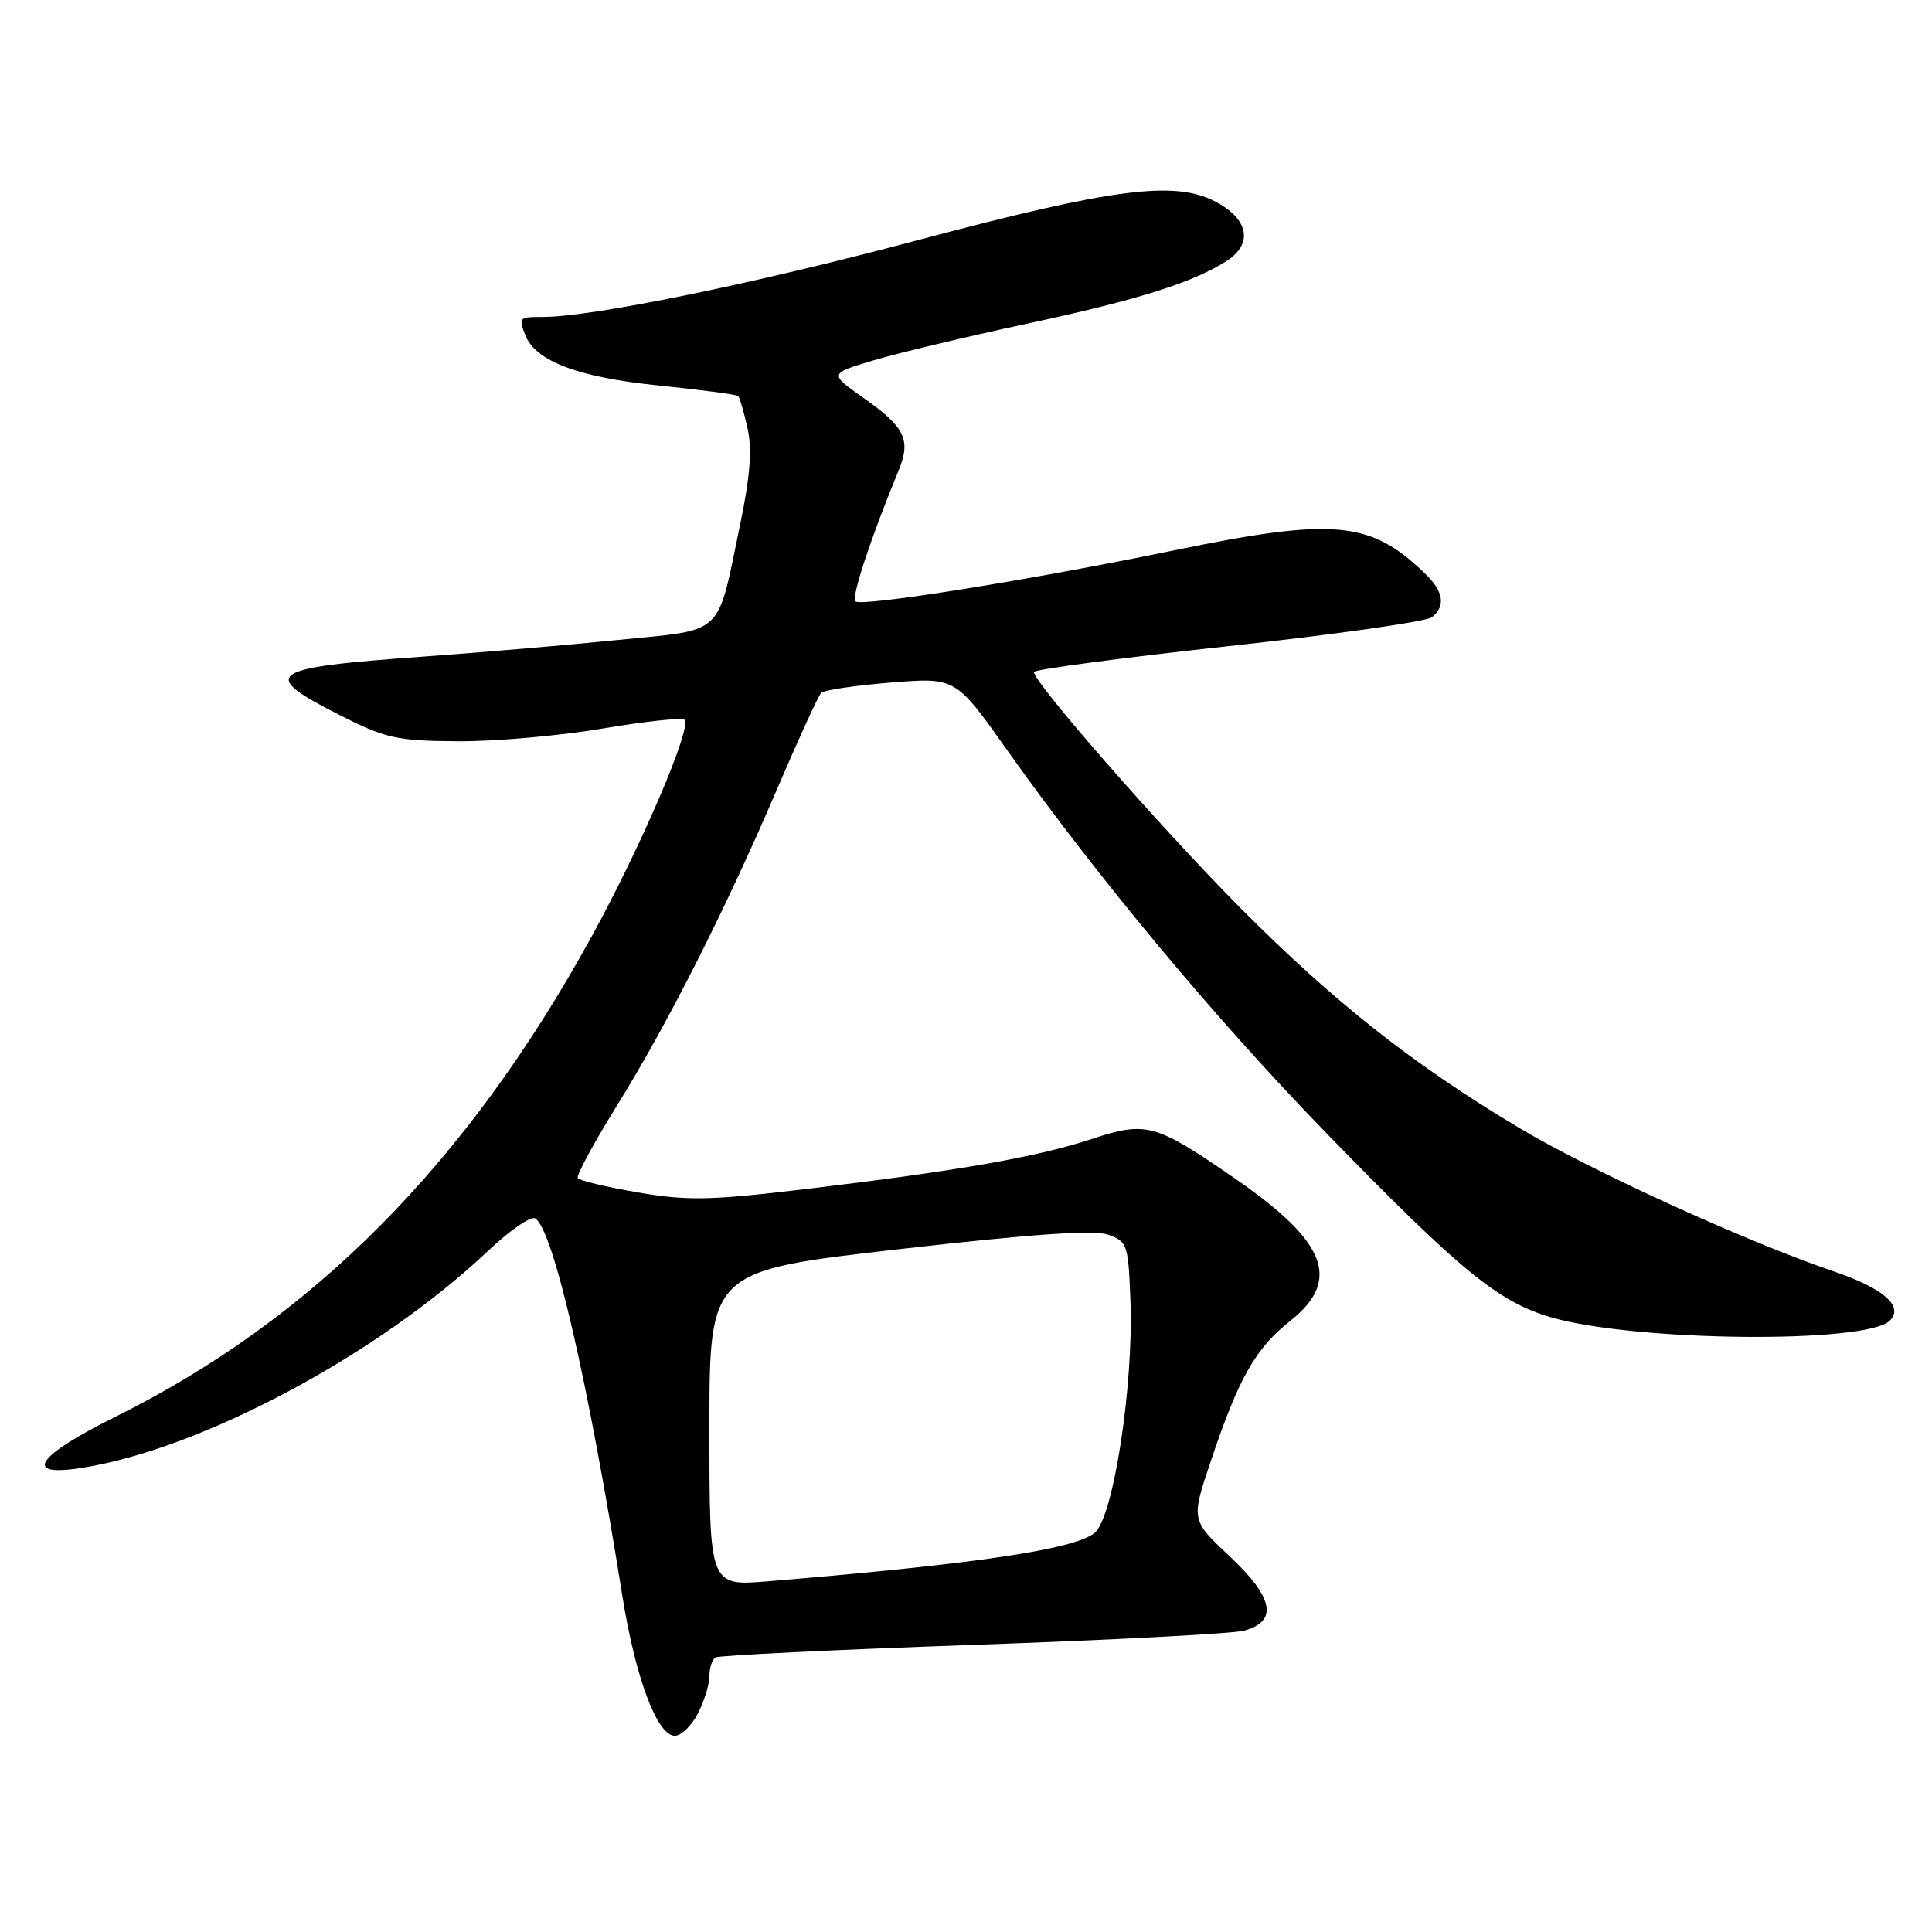 <?xml version="1.0" encoding="UTF-8" standalone="no"?>
<!DOCTYPE svg PUBLIC "-//W3C//DTD SVG 1.1//EN" "http://www.w3.org/Graphics/SVG/1.1/DTD/svg11.dtd" >
<svg xmlns="http://www.w3.org/2000/svg" xmlns:xlink="http://www.w3.org/1999/xlink" version="1.1" viewBox="0 0 256 256">
 <g >
 <path fill="currentColor"
d=" M 92.47 227.05 C 93.31 225.43 94.00 223.20 94.00 222.11 C 94.00 221.01 94.36 219.89 94.80 219.62 C 95.24 219.35 110.57 218.60 128.86 217.96 C 147.16 217.32 163.33 216.47 164.81 216.08 C 169.38 214.86 168.79 211.72 162.97 206.25 C 157.81 201.41 157.81 201.41 160.43 193.63 C 164.12 182.61 166.35 178.68 170.96 175.03 C 177.75 169.65 175.81 164.57 163.77 156.25 C 153.05 148.84 151.93 148.53 144.60 150.94 C 137.38 153.32 126.85 155.16 106.81 157.55 C 94.09 159.07 91.09 159.13 84.52 158.00 C 80.35 157.29 76.77 156.43 76.56 156.10 C 76.35 155.76 78.66 151.48 81.70 146.58 C 88.48 135.65 96.21 120.37 102.99 104.50 C 105.82 97.90 108.43 92.19 108.81 91.81 C 109.19 91.44 113.35 90.82 118.06 90.44 C 126.62 89.76 126.62 89.76 133.39 99.31 C 145.44 116.31 161.16 135.16 176.00 150.40 C 193.55 168.43 198.55 172.52 205.52 174.55 C 216.64 177.78 247.32 178.08 250.41 174.99 C 252.31 173.09 249.60 170.72 242.94 168.45 C 231.38 164.52 210.84 155.15 201.33 149.47 C 187.30 141.10 176.71 132.74 164.30 120.25 C 153.89 109.76 137.00 90.46 137.00 89.05 C 137.00 88.71 148.59 87.17 162.75 85.62 C 176.91 84.08 189.06 82.35 189.75 81.78 C 191.60 80.26 191.28 78.34 188.75 75.92 C 181.55 69.00 176.73 68.57 155.63 72.91 C 136.31 76.89 114.11 80.44 113.34 79.68 C 112.79 79.12 115.37 71.31 119.05 62.40 C 120.74 58.29 119.96 56.63 114.46 52.76 C 109.86 49.51 109.86 49.51 115.68 47.77 C 118.88 46.81 128.03 44.62 136.00 42.91 C 150.83 39.73 158.22 37.40 162.63 34.51 C 166.09 32.24 165.41 28.97 161.00 26.69 C 155.60 23.89 147.40 24.96 121.50 31.85 C 99.84 37.62 78.42 42.00 71.90 42.00 C 68.77 42.00 68.70 42.06 69.60 44.40 C 70.92 47.83 76.55 49.98 87.09 51.06 C 92.79 51.64 97.62 52.28 97.82 52.48 C 98.01 52.68 98.57 54.59 99.05 56.73 C 99.68 59.53 99.40 63.11 98.06 69.56 C 94.95 84.51 96.16 83.37 81.86 84.80 C 75.06 85.49 63.42 86.48 56.00 87.01 C 35.27 88.49 34.18 89.28 45.17 94.83 C 51.12 97.84 52.63 98.17 60.63 98.22 C 65.51 98.26 74.14 97.50 79.82 96.54 C 85.49 95.58 90.39 95.06 90.70 95.37 C 91.72 96.38 84.95 112.17 78.36 124.16 C 61.84 154.20 41.47 174.74 15.28 187.74 C 4.89 192.89 2.95 195.68 10.54 194.55 C 26.39 192.17 50.04 179.59 64.69 165.73 C 67.55 163.02 70.35 161.10 70.92 161.45 C 73.30 162.92 77.93 183.00 82.45 211.38 C 84.19 222.31 87.07 230.00 89.42 230.00 C 90.26 230.00 91.64 228.67 92.47 227.05 Z  M 94.00 189.29 C 94.00 168.40 94.00 168.40 119.07 165.53 C 136.63 163.52 144.94 162.94 146.82 163.60 C 149.38 164.50 149.51 164.89 149.79 172.41 C 150.21 183.62 147.53 201.04 145.06 203.10 C 142.43 205.30 129.33 207.24 101.75 209.53 C 94.00 210.17 94.00 210.17 94.00 189.29 Z "/>
</g>
</svg>